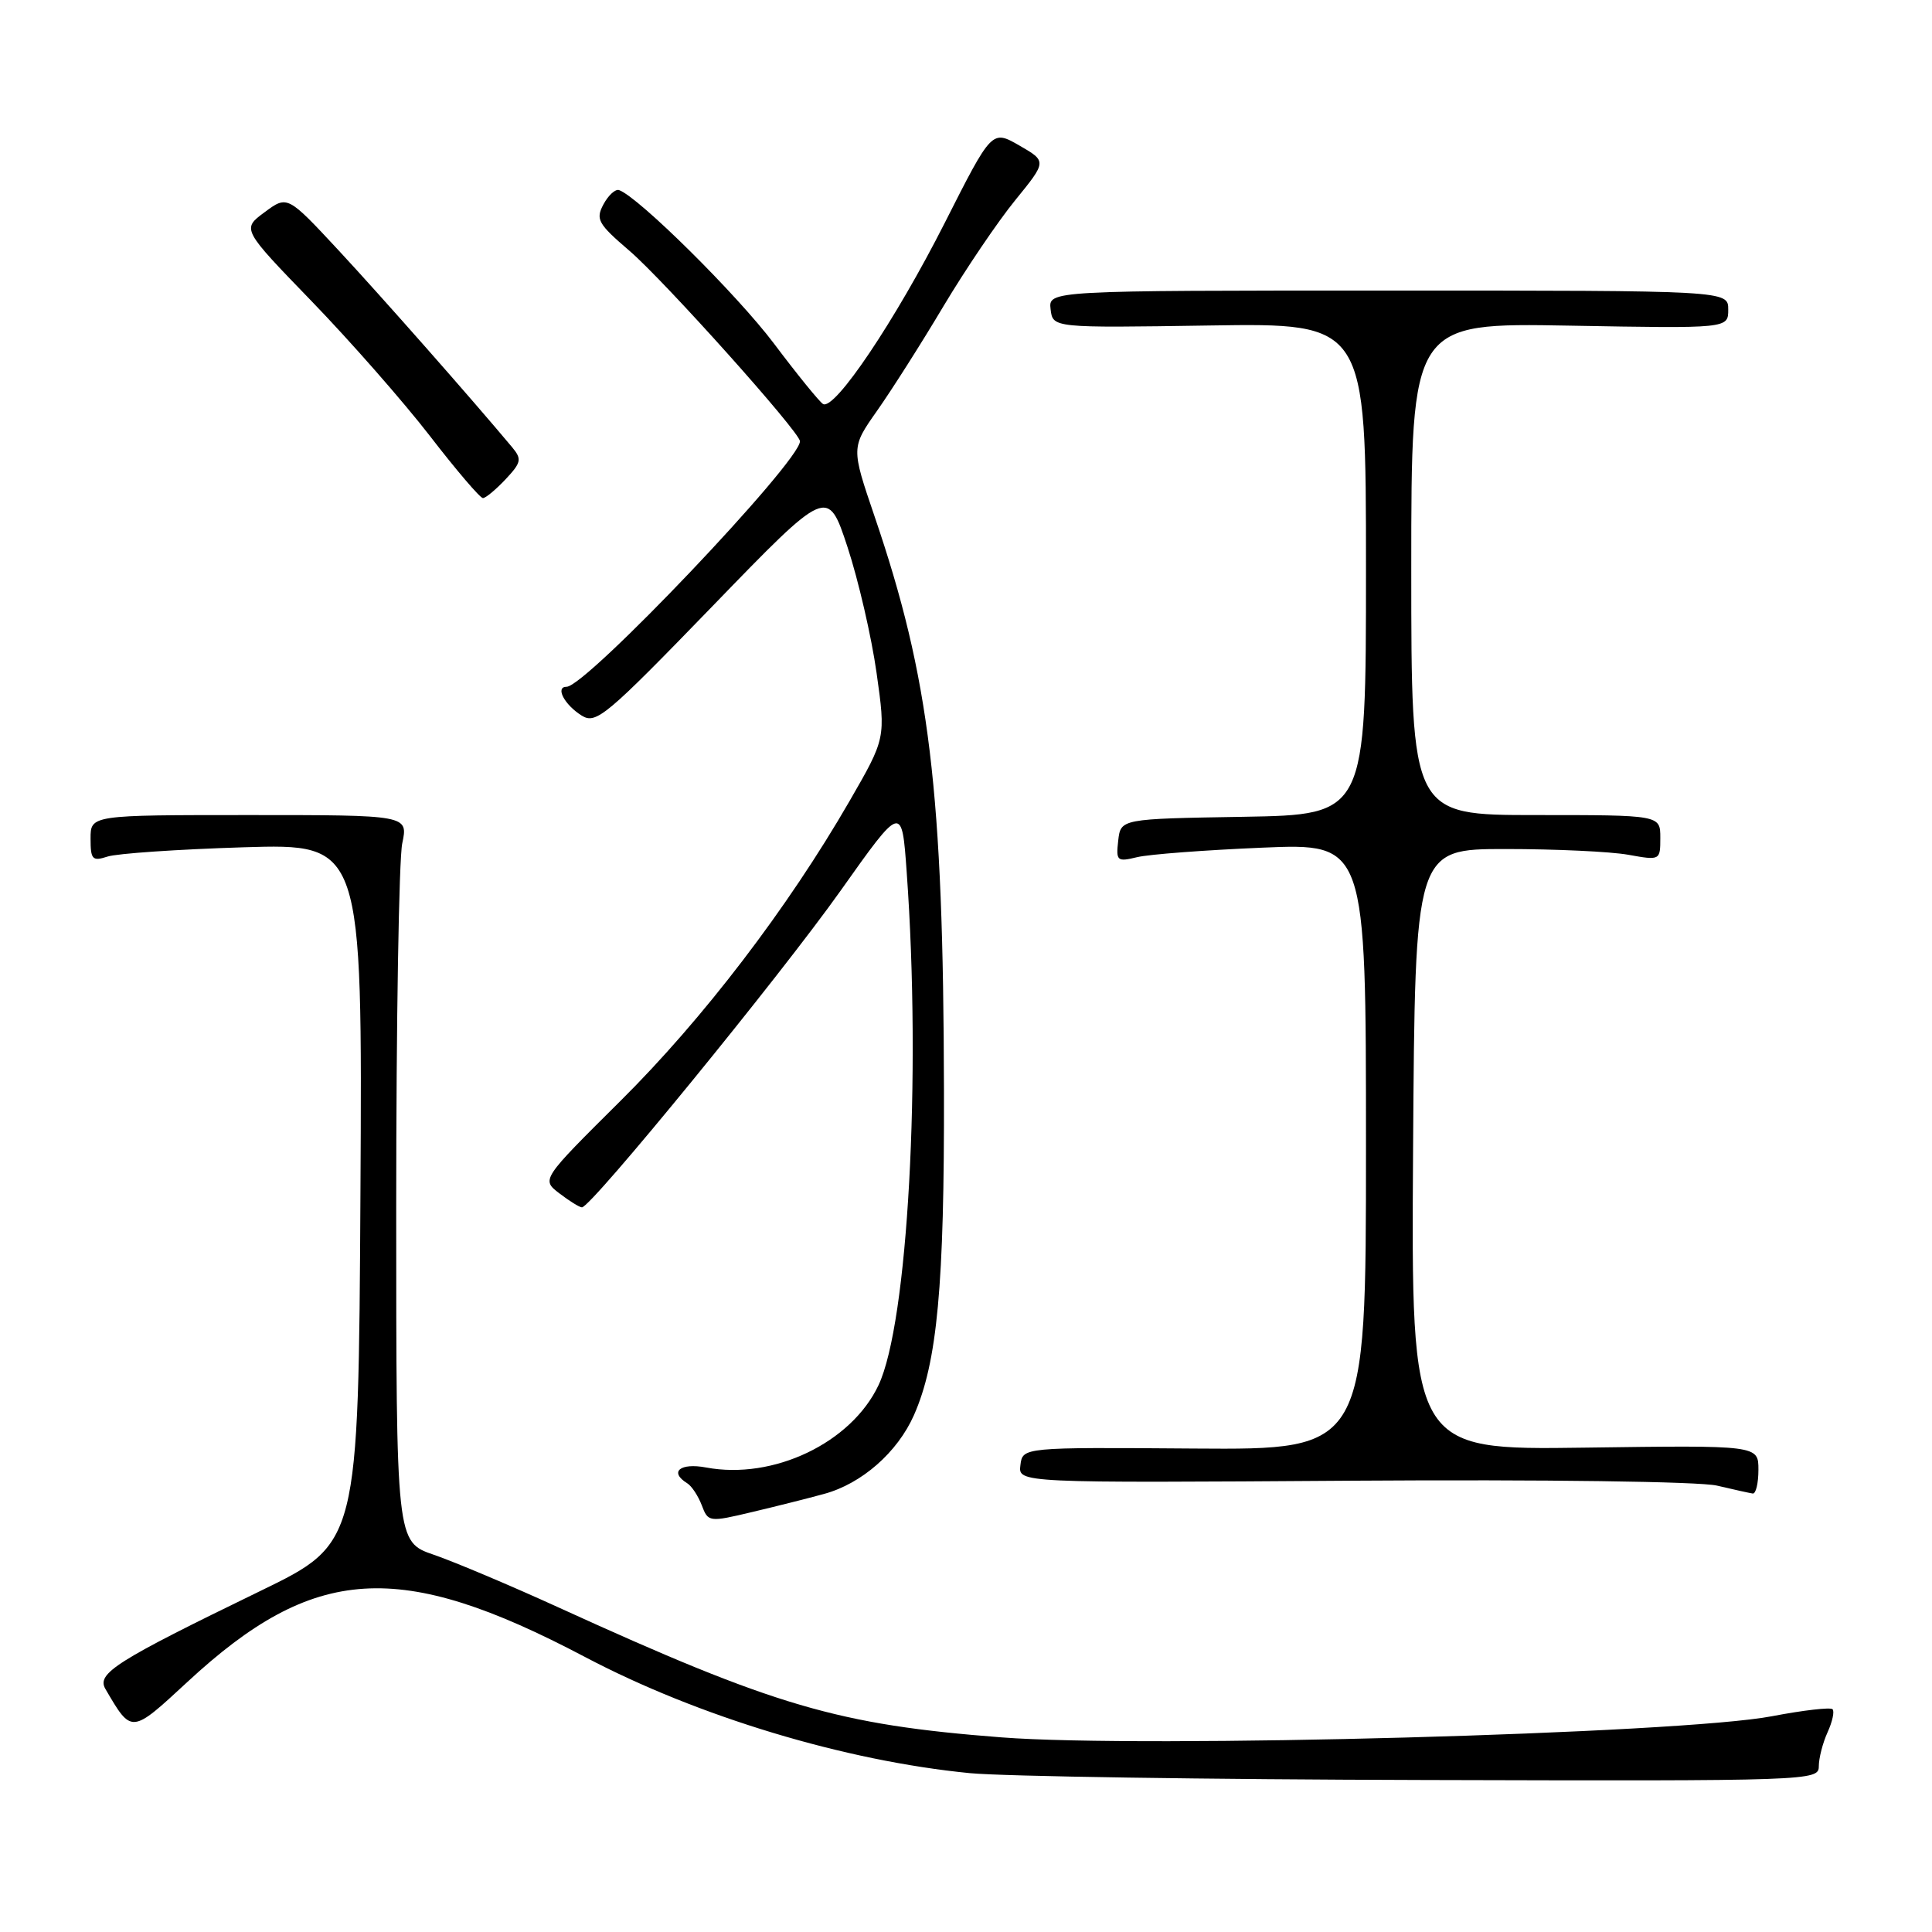 <?xml version="1.0" encoding="UTF-8" standalone="no"?>
<!DOCTYPE svg PUBLIC "-//W3C//DTD SVG 1.1//EN" "http://www.w3.org/Graphics/SVG/1.1/DTD/svg11.dtd" >
<svg xmlns="http://www.w3.org/2000/svg" xmlns:xlink="http://www.w3.org/1999/xlink" version="1.1" viewBox="0 0 256 256">
 <g >
 <path fill="currentColor"
d=" M 241.00 234.05 C 241.00 232.97 241.52 230.95 242.16 229.54 C 242.80 228.14 243.10 226.76 242.82 226.48 C 242.54 226.20 238.92 226.62 234.79 227.41 C 222.68 229.73 151.57 231.68 132.69 230.21 C 110.99 228.53 102.78 226.12 74.00 212.99 C 67.67 210.10 60.25 206.97 57.50 206.02 C 52.50 204.31 52.50 204.31 52.50 159.90 C 52.50 135.48 52.86 113.81 53.30 111.75 C 54.09 108.00 54.09 108.00 33.05 108.00 C 12.00 108.00 12.00 108.00 12.00 111.12 C 12.00 113.90 12.24 114.15 14.25 113.50 C 15.49 113.09 23.59 112.54 32.26 112.27 C 48.02 111.79 48.02 111.79 47.76 158.15 C 47.50 204.50 47.50 204.50 34.50 210.81 C 15.33 220.12 12.77 221.74 13.97 223.80 C 17.46 229.77 17.36 229.78 24.84 222.86 C 41.64 207.30 52.91 206.59 77.50 219.55 C 92.49 227.46 111.96 233.33 128.50 234.95 C 132.90 235.38 160.01 235.79 188.75 235.86 C 239.96 236.00 241.00 235.96 241.00 234.05 Z  M 109.20 197.95 C 114.18 196.60 118.92 192.44 121.10 187.52 C 124.20 180.51 125.14 170.37 125.08 144.50 C 125.00 104.72 123.20 89.88 115.88 68.41 C 112.78 59.31 112.78 59.31 116.23 54.41 C 118.13 51.71 122.09 45.49 125.01 40.58 C 127.94 35.68 132.22 29.35 134.53 26.52 C 138.71 21.38 138.71 21.38 135.07 19.28 C 131.43 17.19 131.43 17.19 125.19 29.52 C 118.64 42.45 110.57 54.47 109.05 53.53 C 108.57 53.23 105.64 49.63 102.56 45.53 C 97.68 39.05 84.60 26.09 82.03 25.19 C 81.54 25.02 80.61 25.87 79.96 27.08 C 78.90 29.06 79.24 29.66 83.38 33.21 C 87.97 37.13 106.00 57.27 106.00 58.47 C 106.00 61.18 77.65 91.00 75.08 91.00 C 73.53 91.00 74.78 93.38 77.08 94.82 C 78.98 96.00 80.29 94.90 94.41 80.32 C 109.68 64.54 109.68 64.54 112.31 72.52 C 113.75 76.91 115.48 84.40 116.15 89.16 C 117.37 97.82 117.37 97.82 112.56 106.16 C 104.38 120.33 93.14 135.04 82.20 145.89 C 71.73 156.29 71.73 156.29 74.11 158.12 C 75.43 159.13 76.77 159.97 77.11 159.98 C 78.30 160.02 103.36 129.34 111.37 118.04 C 119.50 106.57 119.50 106.57 120.14 115.54 C 122.10 142.71 120.30 175.35 116.40 183.56 C 112.78 191.20 102.46 196.12 93.56 194.45 C 90.11 193.80 88.63 195.04 91.06 196.54 C 91.65 196.90 92.51 198.21 92.99 199.46 C 93.83 201.69 93.95 201.71 99.67 200.35 C 102.88 199.59 107.17 198.51 109.20 197.95 Z  M 233.00 194.75 C 233.00 191.50 233.00 191.50 209.99 191.82 C 186.98 192.14 186.98 192.14 187.24 152.32 C 187.50 112.50 187.50 112.50 199.50 112.50 C 206.10 112.50 213.41 112.84 215.75 113.26 C 219.98 114.02 220.00 114.01 220.00 111.01 C 220.00 108.00 220.00 108.00 203.50 108.00 C 187.00 108.00 187.00 108.00 187.00 75.39 C 187.00 42.77 187.00 42.77 208.00 43.15 C 229.00 43.53 229.00 43.53 229.00 41.02 C 229.00 38.50 229.00 38.50 183.96 38.50 C 138.92 38.50 138.92 38.50 139.21 40.98 C 139.50 43.45 139.50 43.45 160.25 43.13 C 181.00 42.81 181.00 42.81 181.00 75.38 C 181.00 107.95 181.00 107.95 164.75 108.23 C 148.50 108.50 148.50 108.50 148.17 111.38 C 147.86 114.09 148.02 114.22 150.67 113.58 C 152.23 113.20 159.69 112.64 167.25 112.32 C 181.00 111.74 181.00 111.74 181.00 151.92 C 181.00 192.10 181.00 192.10 158.25 191.94 C 135.50 191.77 135.50 191.77 135.21 194.14 C 134.91 196.50 134.91 196.50 179.21 196.20 C 204.72 196.03 225.20 196.31 227.50 196.85 C 229.70 197.37 231.84 197.84 232.25 197.90 C 232.66 197.95 233.00 196.54 233.00 194.75 Z  M 66.99 63.51 C 69.08 61.28 69.17 60.84 67.86 59.26 C 62.39 52.72 50.60 39.35 44.88 33.19 C 38.08 25.88 38.08 25.88 35.06 28.12 C 32.04 30.35 32.04 30.35 41.30 39.92 C 46.40 45.19 53.44 53.21 56.95 57.75 C 60.45 62.29 63.62 66.00 63.99 66.00 C 64.35 66.00 65.70 64.88 66.99 63.51 Z "/>
</g>
</svg>